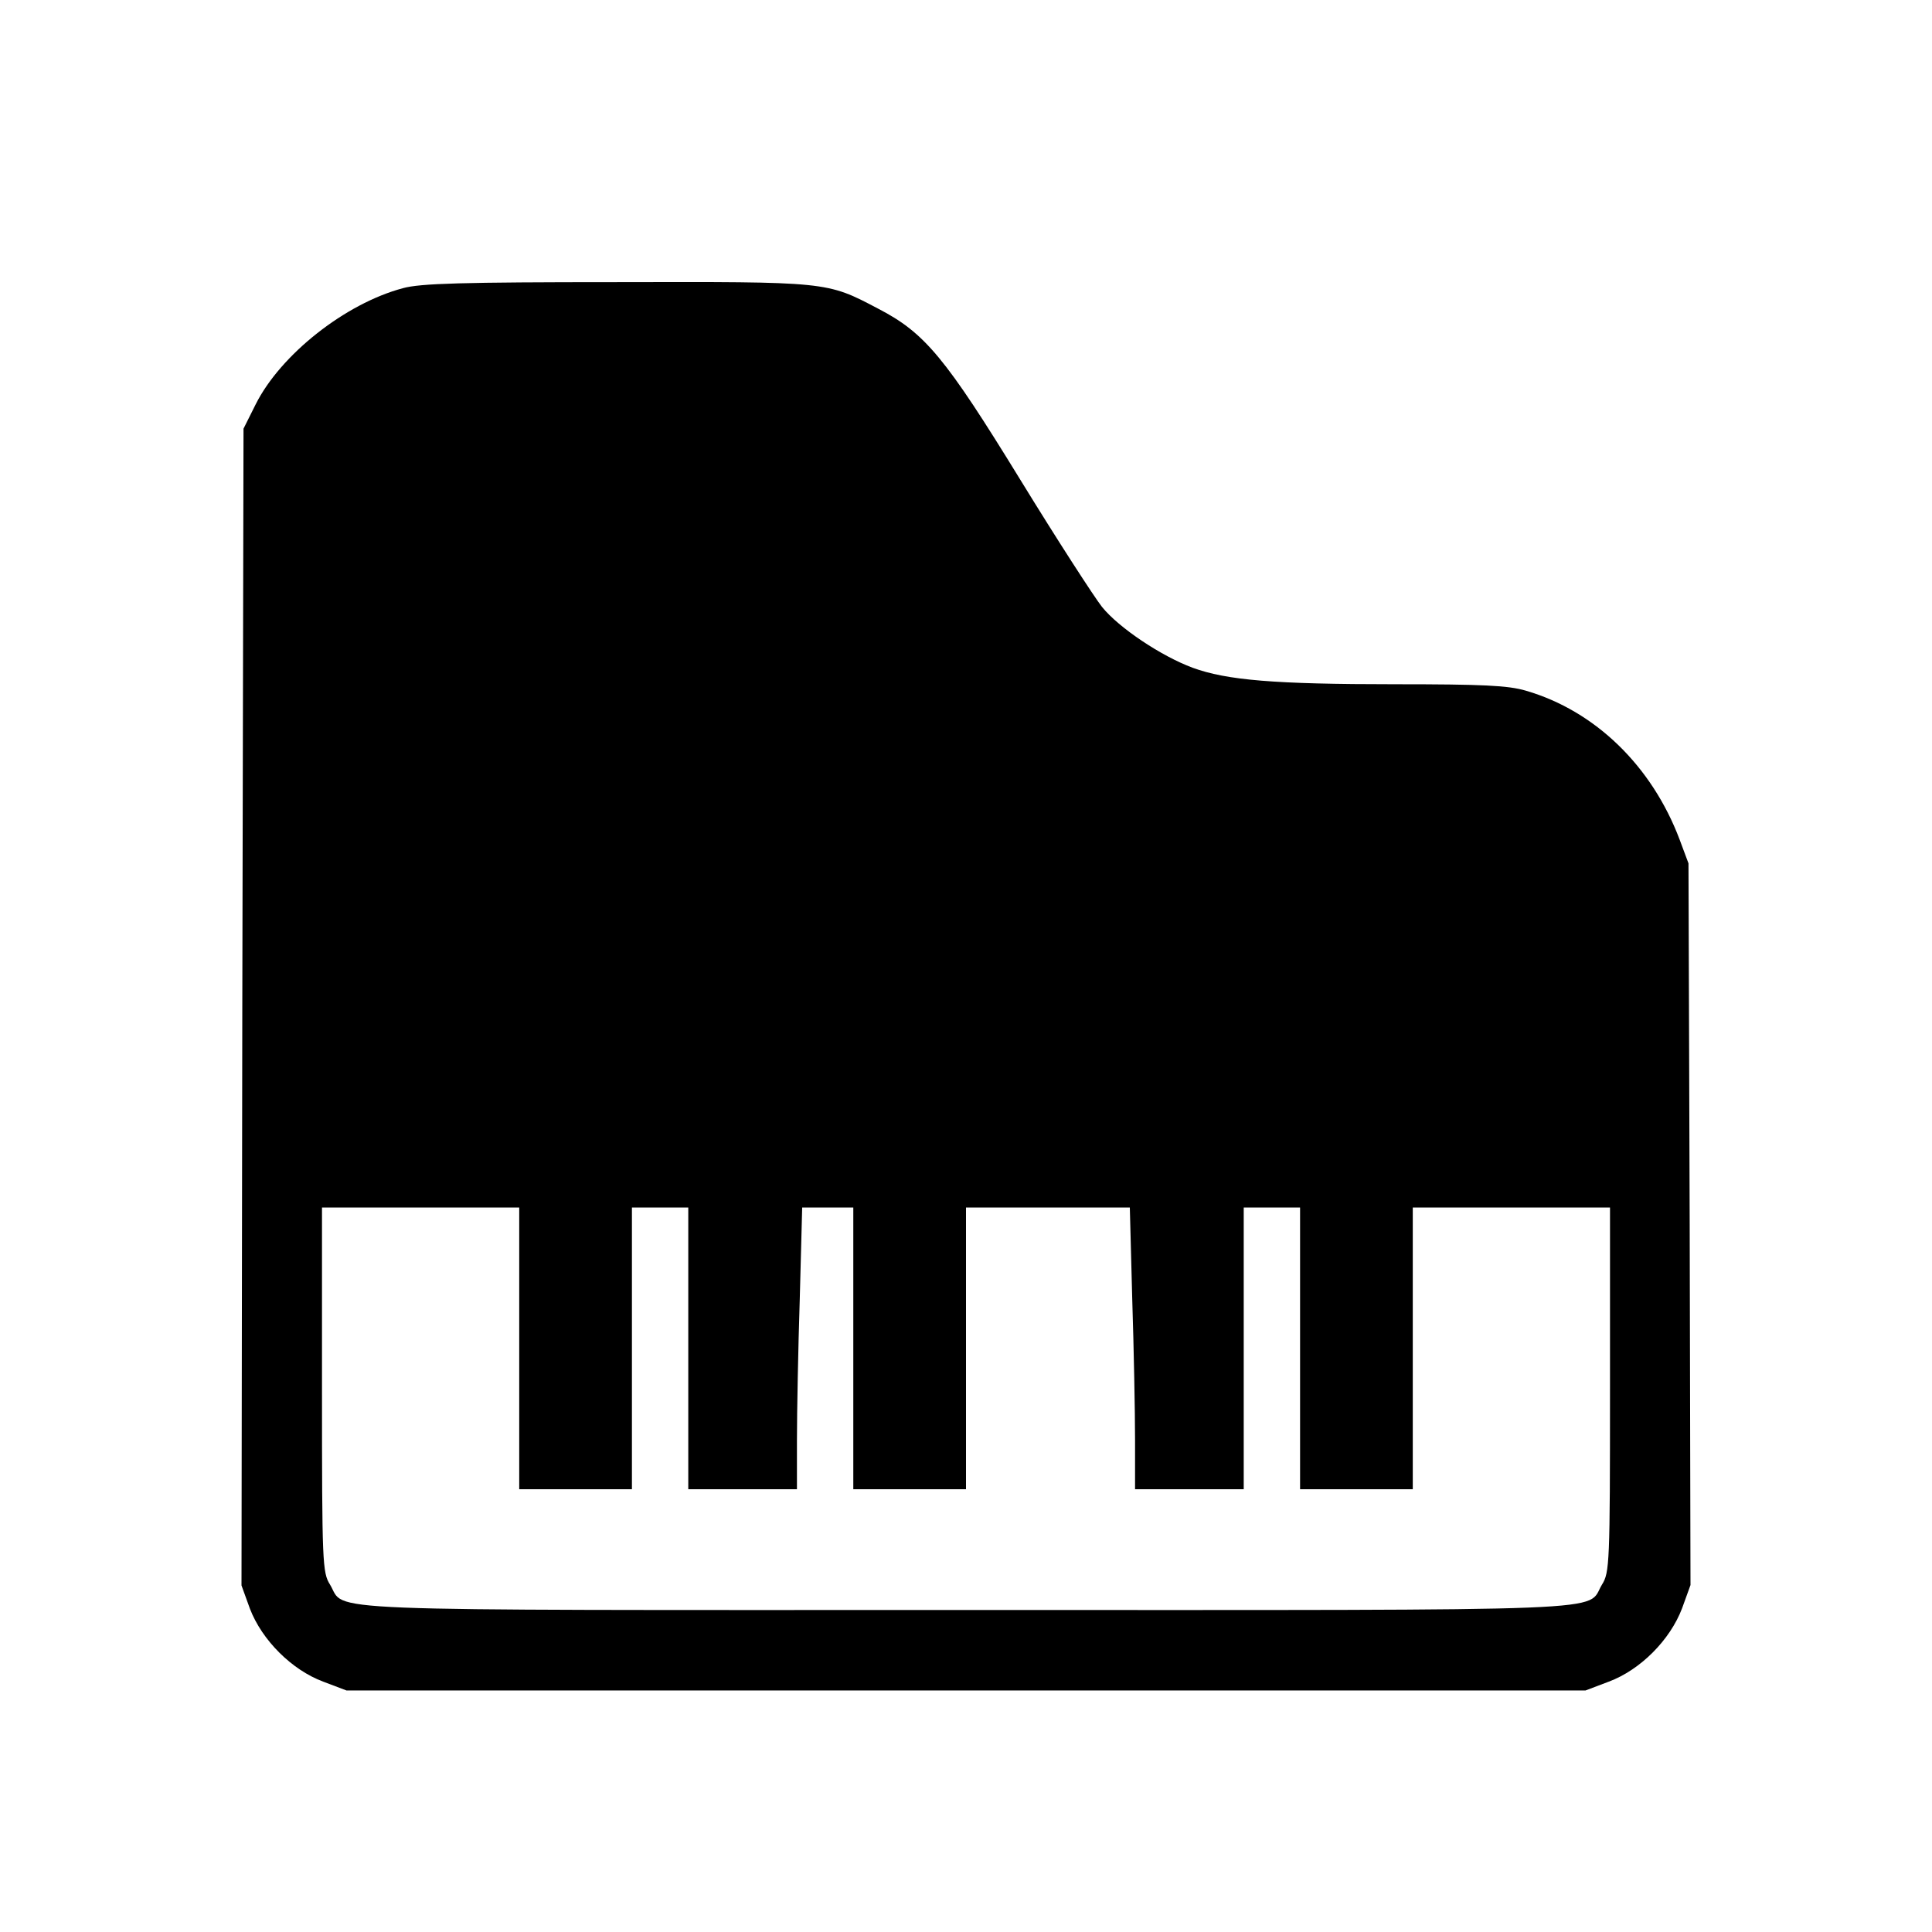 <?xml version="1.0" standalone="no"?>
<!DOCTYPE svg PUBLIC "-//W3C//DTD SVG 20010904//EN"
 "http://www.w3.org/TR/2001/REC-SVG-20010904/DTD/svg10.dtd">
<svg version="1.0" xmlns="http://www.w3.org/2000/svg"
 width="480pt" height="480pt" viewBox="0 0 480 480"
 preserveAspectRatio="xMidYMid meet">
<g transform="translate(0,480) scale(0.1,-0.1)"
fill="#000000" stroke="none">
<path d="M1001 4084 c-143 -38 -304 -165 -366 -289 l-30 -60 -3 -1437 -2
-1437 21 -58 c30 -78 104 -152 182 -181 l58 -22 1539 0 1539 0 58 22 c78 29
152 103 182 182 l21 58 -2 896 -3 897 -22 59 c-69 183 -210 320 -382 370 -44
13 -107 16 -325 16 -300 0 -418 10 -503 41 -78 29 -183 99 -225 151 -19 24
-111 166 -203 316 -186 303 -237 365 -353 425 -129 68 -124 67 -651 66 -382 0
-487 -3 -530 -15z m289 -2634 l0 -350 140 0 140 0 0 350 0 350 70 0 70 0 0
-350 0 -350 135 0 135 0 0 123 c0 68 3 226 7 350 l6 227 64 0 63 0 0 -350 0
-350 140 0 140 0 0 350 0 350 203 0 204 0 6 -227 c4 -124 7 -282 7 -350 l0
-123 135 0 135 0 0 350 0 350 70 0 70 0 0 -350 0 -350 140 0 140 0 0 350 0
350 245 0 245 0 0 -452 c0 -432 -1 -455 -20 -485 -41 -68 78 -63 -1580 -63
-1658 0 -1539 -5 -1580 63 -19 30 -20 53 -20 485 l0 452 245 0 245 0 0 -350z"/>
</g>
</svg>
